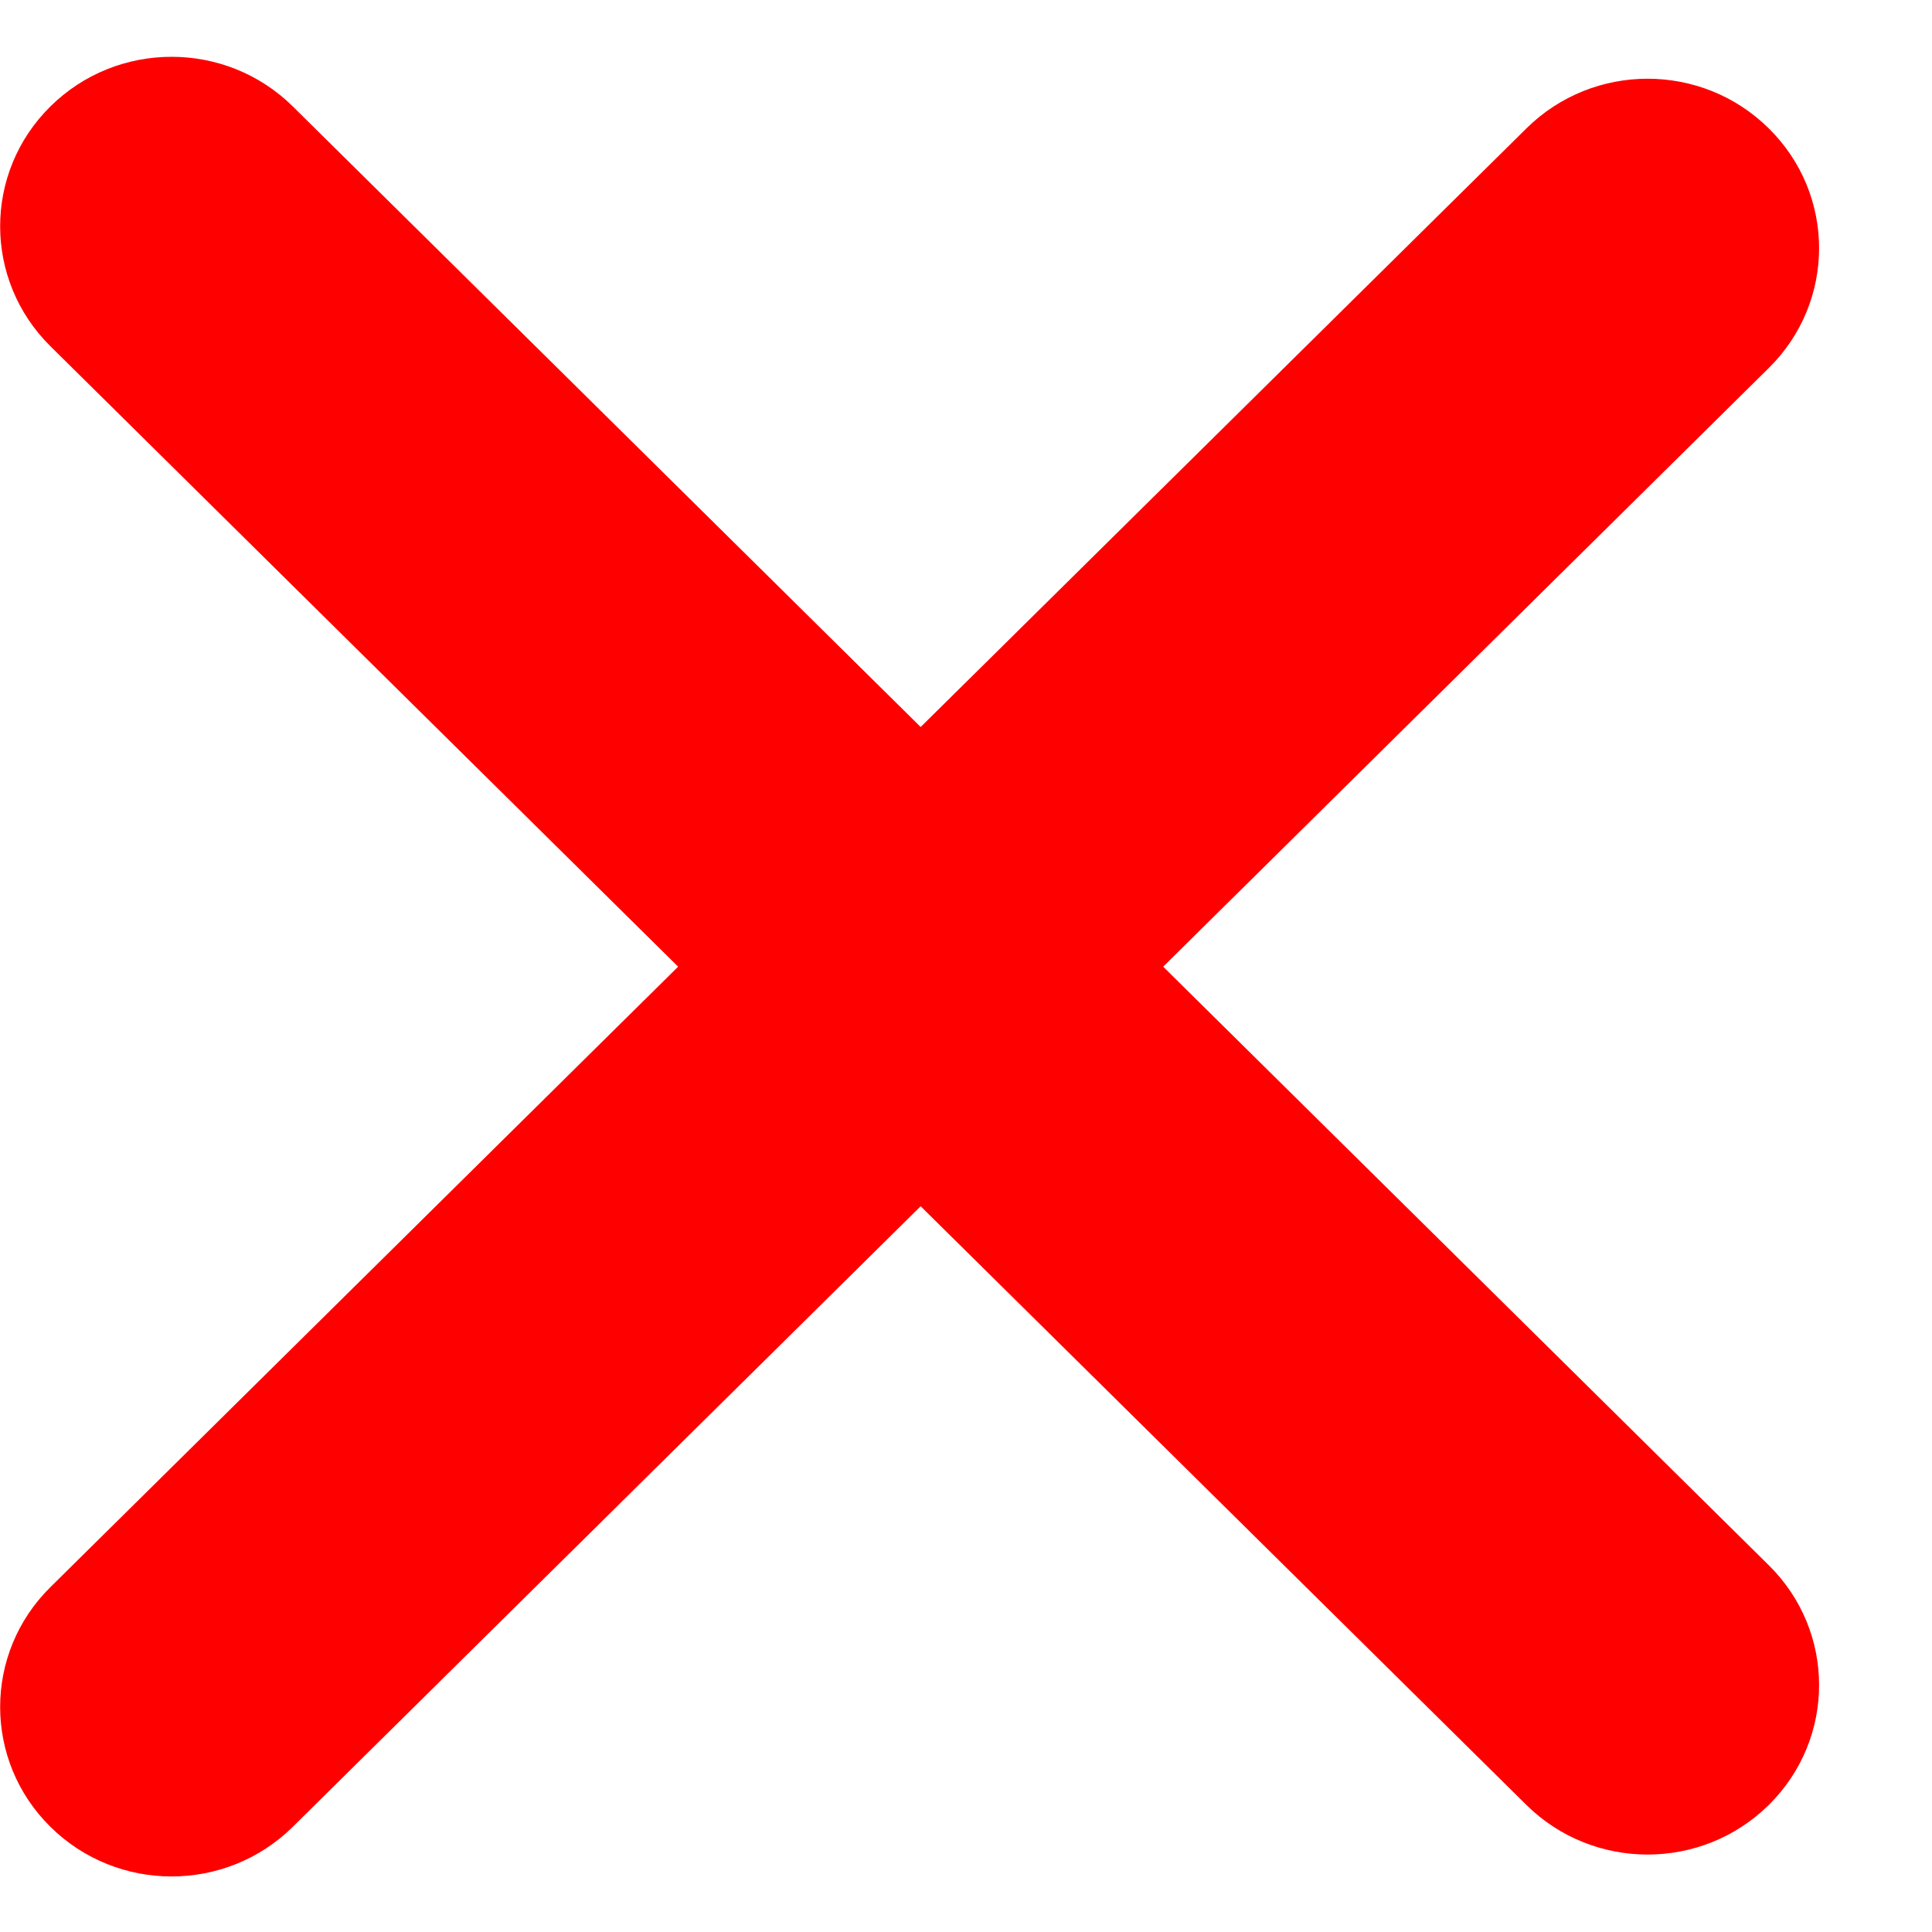 <svg width="17" height="17" viewBox="0 0 17 17" fill="none" xmlns="http://www.w3.org/2000/svg">
<path fill-rule="evenodd" clip-rule="evenodd" d="M2.577 0.937C1.987 0.354 1.032 0.354 0.443 0.937C-0.146 1.519 -0.146 2.463 0.443 3.046L5.967 8.506L0.443 13.966C-0.146 14.548 -0.146 15.492 0.443 16.074C1.032 16.657 1.987 16.657 2.577 16.074L8.101 10.614L13.431 15.882C14.02 16.464 14.975 16.464 15.564 15.882C16.154 15.299 16.154 14.355 15.564 13.773L10.235 8.506L15.564 3.238C16.154 2.656 16.154 1.712 15.564 1.13C14.975 0.547 14.02 0.547 13.431 1.13L8.101 6.397L2.577 0.937Z" fill="#FF0000"/>
</svg>
